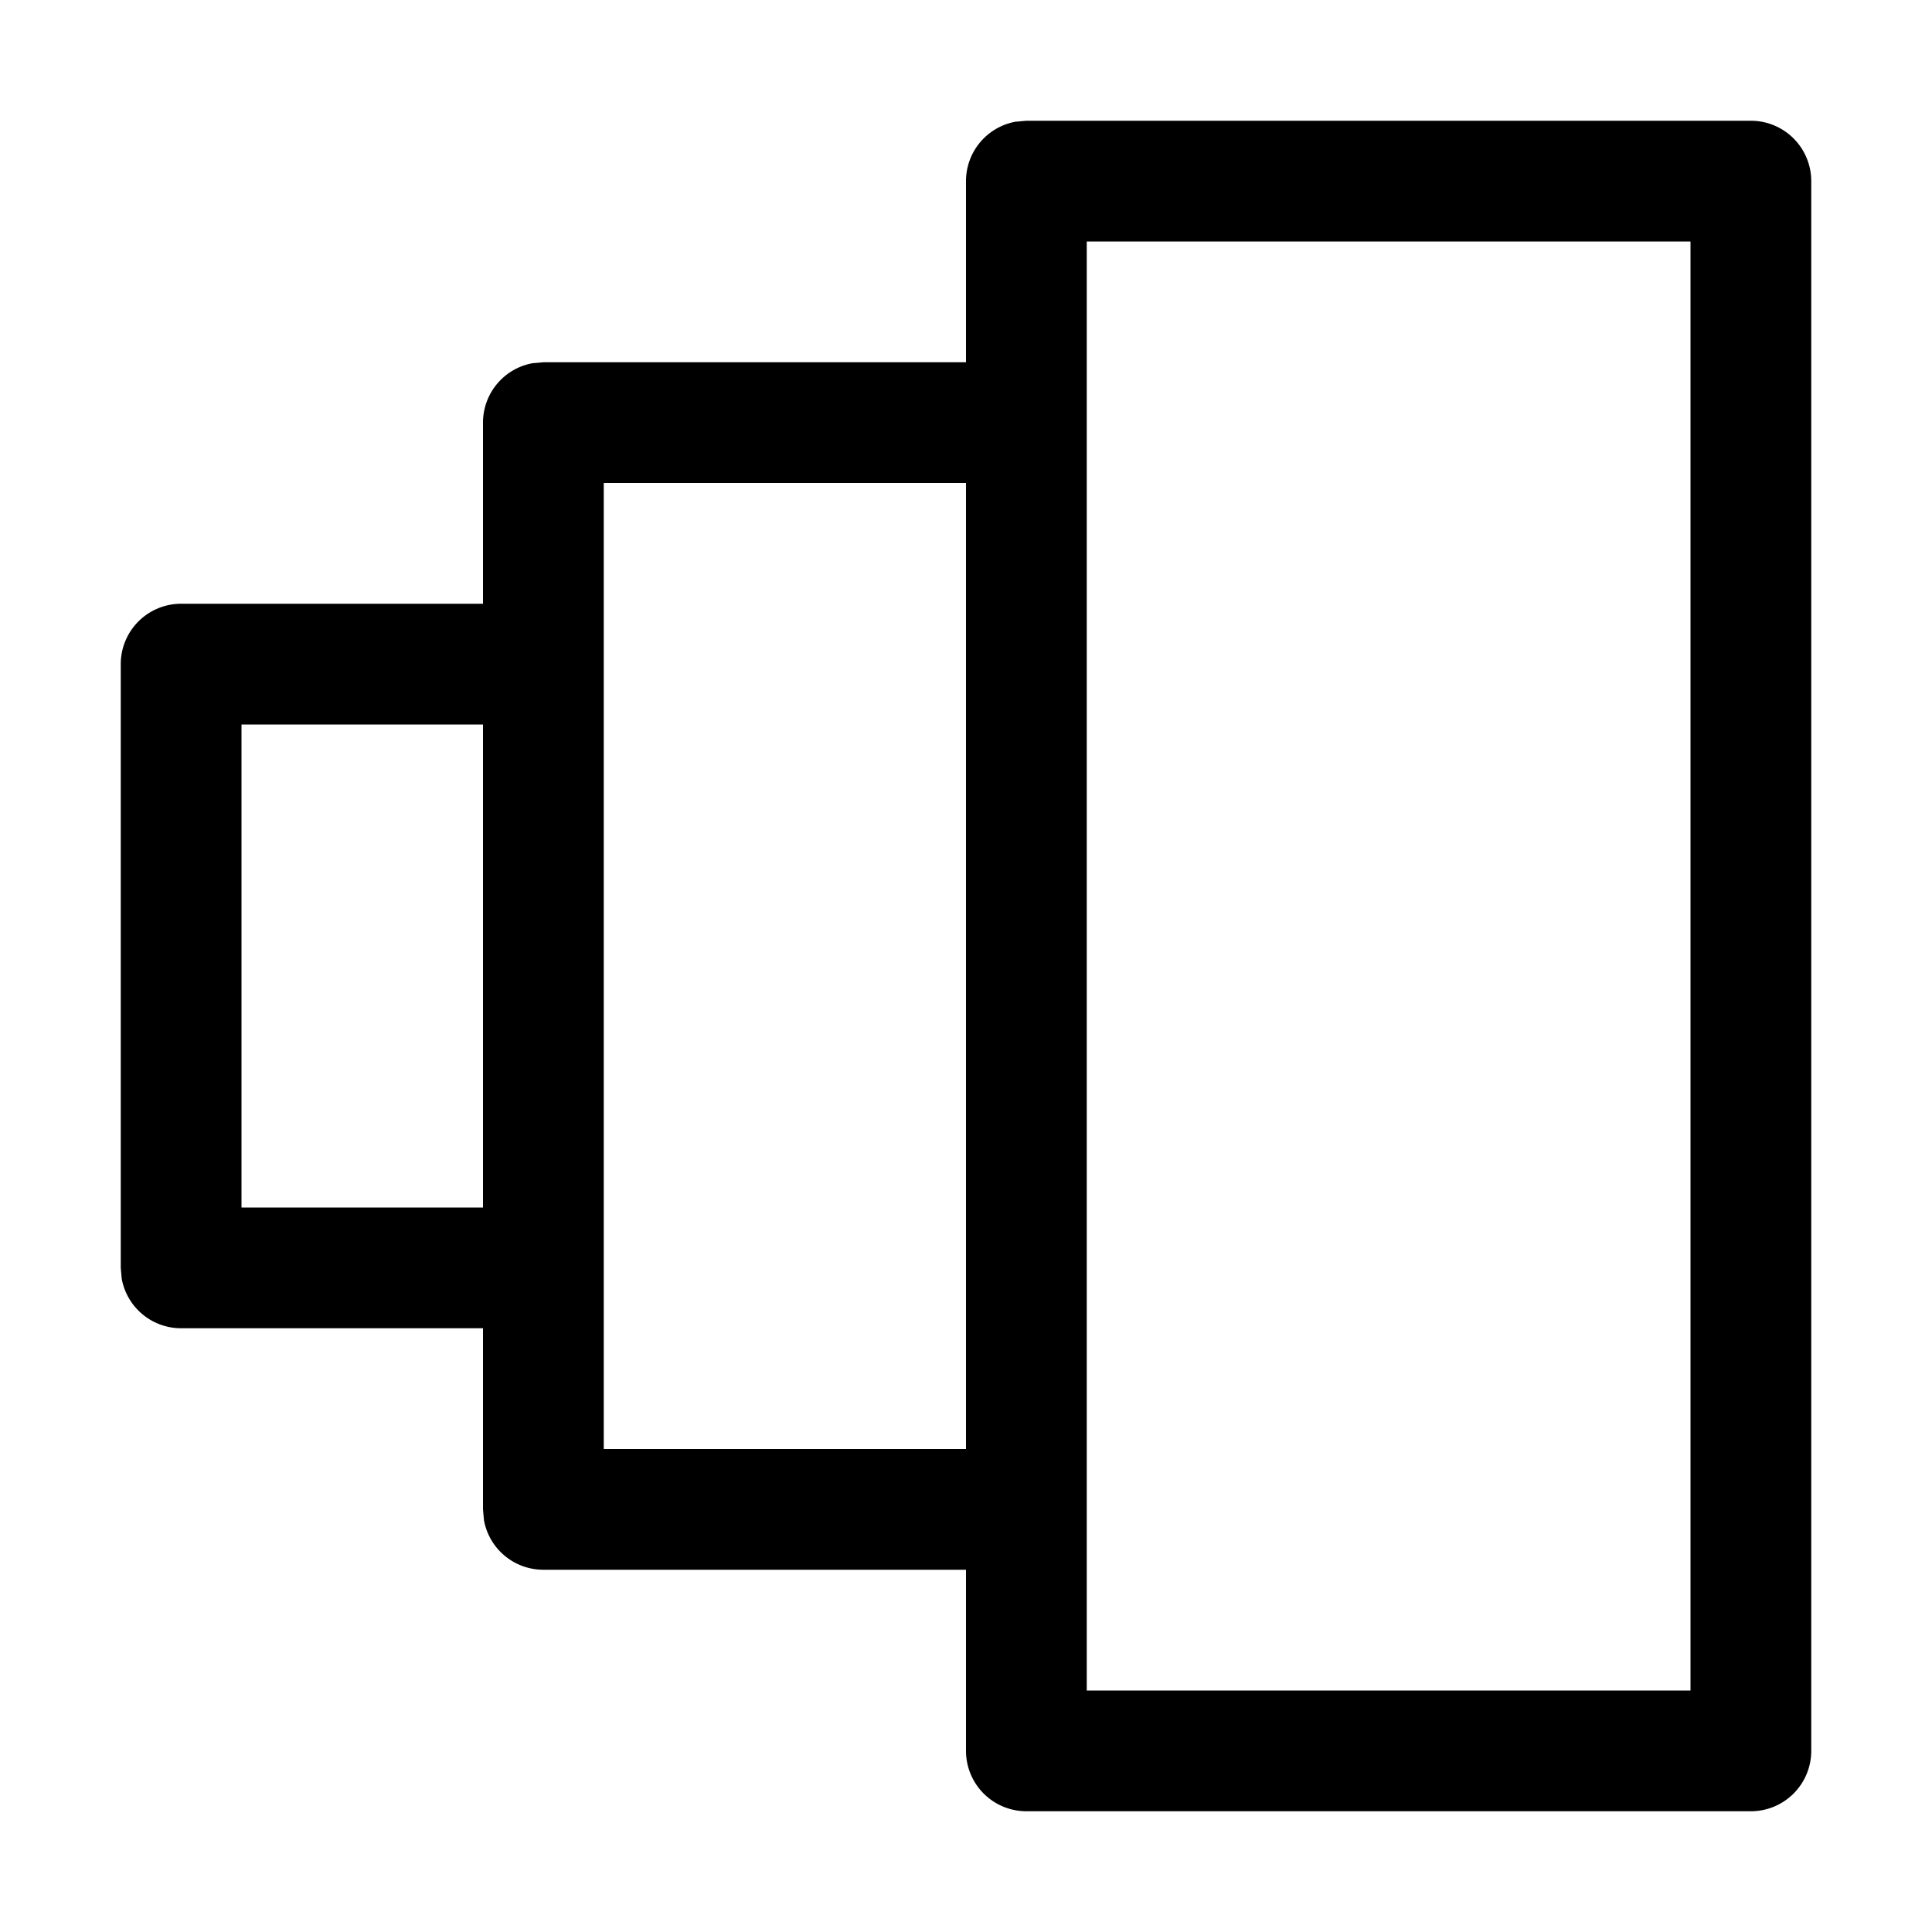 <?xml version="1.0" standalone="no"?><!DOCTYPE svg PUBLIC "-//W3C//DTD SVG 1.1//EN" "http://www.w3.org/Graphics/SVG/1.1/DTD/svg11.dtd"><svg t="1608283178115" class="icon" viewBox="0 0 1024 1024" version="1.1" xmlns="http://www.w3.org/2000/svg" p-id="1464" xmlns:xlink="http://www.w3.org/1999/xlink" width="200" height="200"><defs><style type="text/css"></style></defs><path d="M928 64a32 32 0 0 1 32 32v832a32 32 0 0 1-32 32h-384a32 32 0 0 1-32-32V832H288a32 32 0 0 1-31.488-26.24L256 800V704H96a32 32 0 0 1-31.488-26.24L64 672v-320a32 32 0 0 1 32-32H256V224a32 32 0 0 1 26.24-31.488L288 192H512V96a32 32 0 0 1 26.24-31.488L544 64zM896 128H576v768h320V128zM512 256H320v512h192V256zM256 384H128v256h128V384z" p-id="1465"></path></svg>